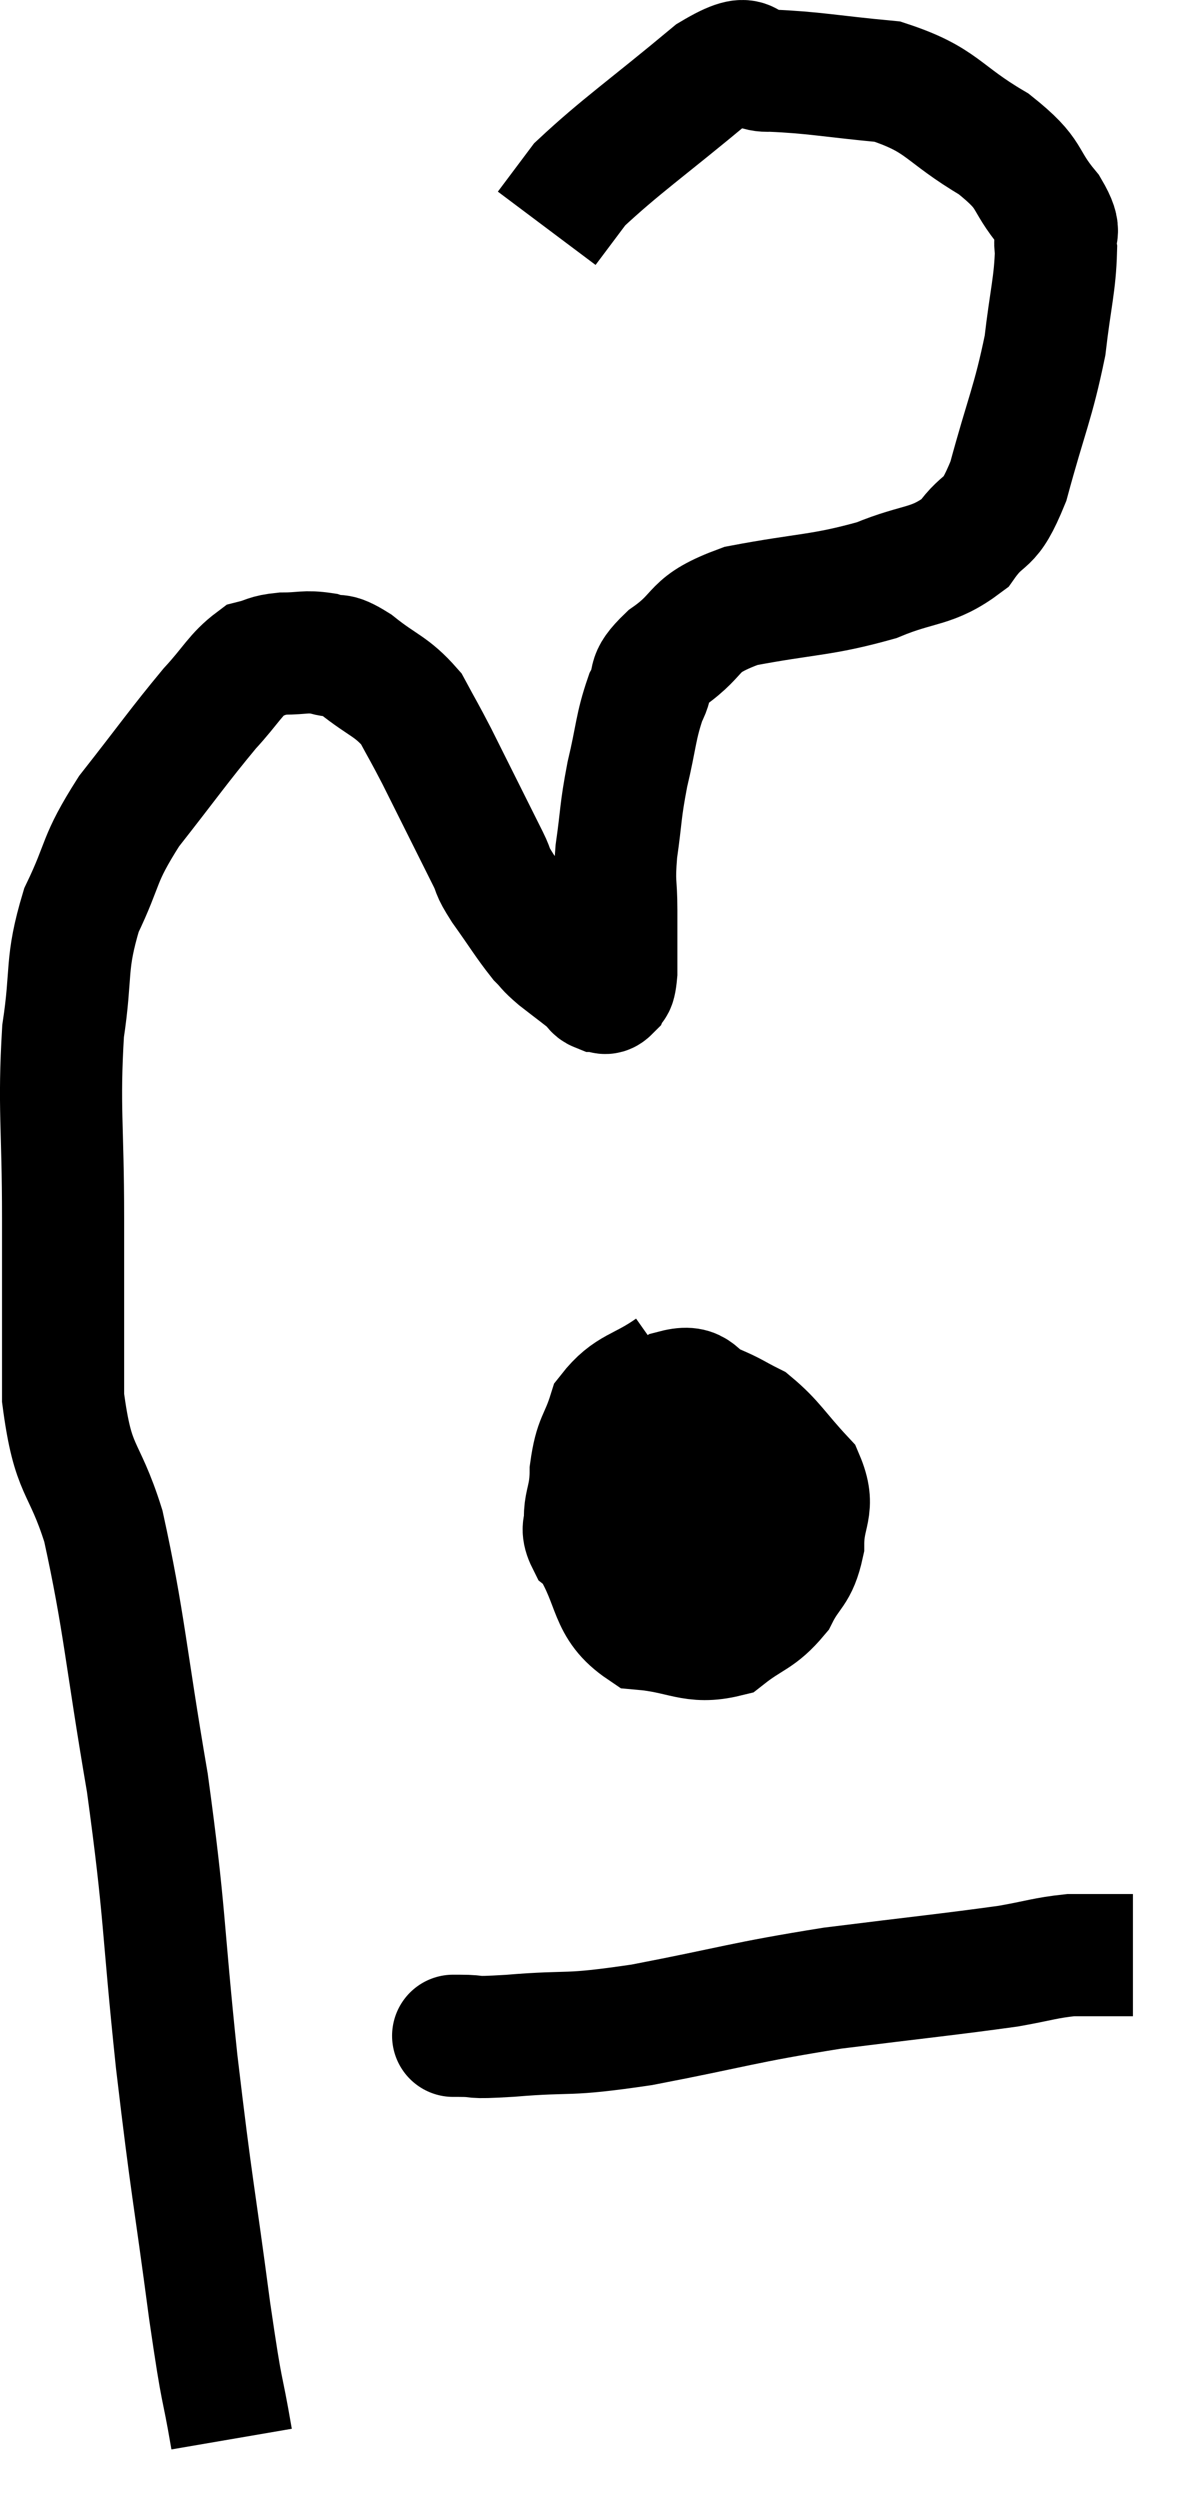 <svg xmlns="http://www.w3.org/2000/svg" viewBox="11.507 6.764 19.553 40.916" width="19.553" height="40.916"><path d="M 15.3 46.68 C 15.12 45.63, 15.165 46.125, 14.94 44.58 C 14.67 42.54, 14.655 42.66, 14.4 40.5 C 14.16 38.22, 14.22 38.13, 13.92 35.94 C 13.56 33.84, 13.545 33.315, 13.2 31.74 C 12.87 30.69, 12.705 30.9, 12.54 29.64 C 12.54 28.17, 12.54 28.2, 12.54 26.7 C 12.54 25.17, 12.465 24.9, 12.54 23.64 C 12.69 22.65, 12.57 22.56, 12.84 21.66 C 13.23 20.85, 13.095 20.865, 13.62 20.04 C 14.28 19.2, 14.43 18.975, 14.94 18.36 C 15.3 17.97, 15.36 17.805, 15.66 17.58 C 15.9 17.52, 15.855 17.49, 16.14 17.46 C 16.47 17.46, 16.5 17.415, 16.8 17.46 C 17.07 17.55, 16.98 17.415, 17.34 17.64 C 17.79 18, 17.91 17.985, 18.24 18.36 C 18.45 18.75, 18.45 18.735, 18.66 19.14 C 18.87 19.56, 18.87 19.56, 19.08 19.98 C 19.29 20.4, 19.335 20.49, 19.5 20.82 C 19.62 21.06, 19.53 20.97, 19.74 21.3 C 20.04 21.72, 20.115 21.855, 20.34 22.14 C 20.49 22.29, 20.43 22.26, 20.64 22.44 C 20.91 22.65, 21.015 22.725, 21.18 22.86 C 21.24 22.92, 21.225 22.95, 21.3 22.98 C 21.39 22.98, 21.405 23.055, 21.48 22.98 C 21.54 22.83, 21.57 23.01, 21.6 22.68 C 21.6 22.17, 21.6 22.155, 21.6 21.66 C 21.6 21.18, 21.555 21.255, 21.6 20.7 C 21.69 20.07, 21.66 20.07, 21.78 19.44 C 21.93 18.81, 21.915 18.66, 22.08 18.18 C 22.26 17.85, 22.05 17.895, 22.44 17.52 C 23.04 17.1, 22.785 16.995, 23.64 16.68 C 24.75 16.47, 24.945 16.515, 25.86 16.26 C 26.58 15.96, 26.76 16.065, 27.3 15.66 C 27.66 15.15, 27.69 15.45, 28.02 14.64 C 28.32 13.53, 28.425 13.365, 28.62 12.42 C 28.71 11.64, 28.785 11.415, 28.8 10.86 C 28.74 10.53, 28.935 10.635, 28.68 10.2 C 28.23 9.66, 28.44 9.645, 27.78 9.12 C 26.91 8.61, 26.955 8.4, 26.04 8.1 C 25.08 8.01, 24.84 7.95, 24.12 7.92 C 23.64 7.95, 23.94 7.515, 23.16 7.98 C 22.08 8.88, 21.675 9.15, 21 9.78 C 20.73 10.14, 20.595 10.32, 20.46 10.5 L 20.46 10.5" fill="none" stroke="black" stroke-width="2"></path><path d="M 22.5 29.16 C 21.99 29.52, 21.81 29.46, 21.48 29.88 C 21.33 30.36, 21.255 30.3, 21.18 30.84 C 21.18 31.44, 20.97 31.395, 21.18 32.04 C 21.6 32.73, 21.465 33.045, 22.02 33.42 C 22.71 33.48, 22.845 33.675, 23.4 33.54 C 23.82 33.21, 23.925 33.255, 24.24 32.88 C 24.45 32.46, 24.555 32.52, 24.66 32.04 C 24.66 31.5, 24.87 31.455, 24.66 30.96 C 24.24 30.51, 24.18 30.36, 23.82 30.06 C 23.52 29.91, 23.535 29.895, 23.22 29.76 C 22.89 29.64, 22.965 29.415, 22.56 29.52 C 22.08 29.85, 21.915 29.73, 21.6 30.18 C 21.45 30.75, 21.42 30.87, 21.3 31.32 C 21.21 31.65, 20.955 31.65, 21.12 31.98 C 21.54 32.31, 21.405 32.445, 21.96 32.64 C 22.65 32.7, 22.785 32.94, 23.34 32.76 C 23.76 32.34, 23.955 32.28, 24.18 31.92 C 24.21 31.62, 24.225 31.575, 24.24 31.32 C 24.24 31.11, 24.315 31.035, 24.24 30.9 C 24.09 30.84, 24.18 30.825, 23.94 30.78 C 23.61 30.75, 23.52 30.42, 23.28 30.72 C 23.13 31.35, 23.055 31.515, 22.98 31.98 C 22.98 32.28, 22.95 32.355, 22.98 32.58 C 23.04 32.73, 22.86 33.015, 23.1 32.88 C 23.52 32.46, 23.775 32.37, 23.94 32.04 C 23.85 31.8, 24.045 31.755, 23.76 31.56 C 23.28 31.41, 23.115 31.335, 22.8 31.26 C 22.65 31.26, 22.695 31.245, 22.5 31.26 L 22.02 31.32" fill="none" stroke="black" stroke-width="2"></path><path d="M 19.02 40.08 C 19.02 40.08, 18.81 40.08, 19.02 40.08 C 19.44 40.08, 19.11 40.125, 19.86 40.08 C 20.94 39.99, 20.7 40.095, 22.02 39.9 C 23.58 39.6, 23.64 39.54, 25.14 39.3 C 26.58 39.12, 27.045 39.075, 28.02 38.94 C 28.53 38.85, 28.62 38.805, 29.04 38.76 C 29.37 38.76, 29.445 38.76, 29.7 38.76 C 29.88 38.76, 29.97 38.76, 30.06 38.76 L 30.06 38.76" fill="none" stroke="black" stroke-width="2"></path></svg>
